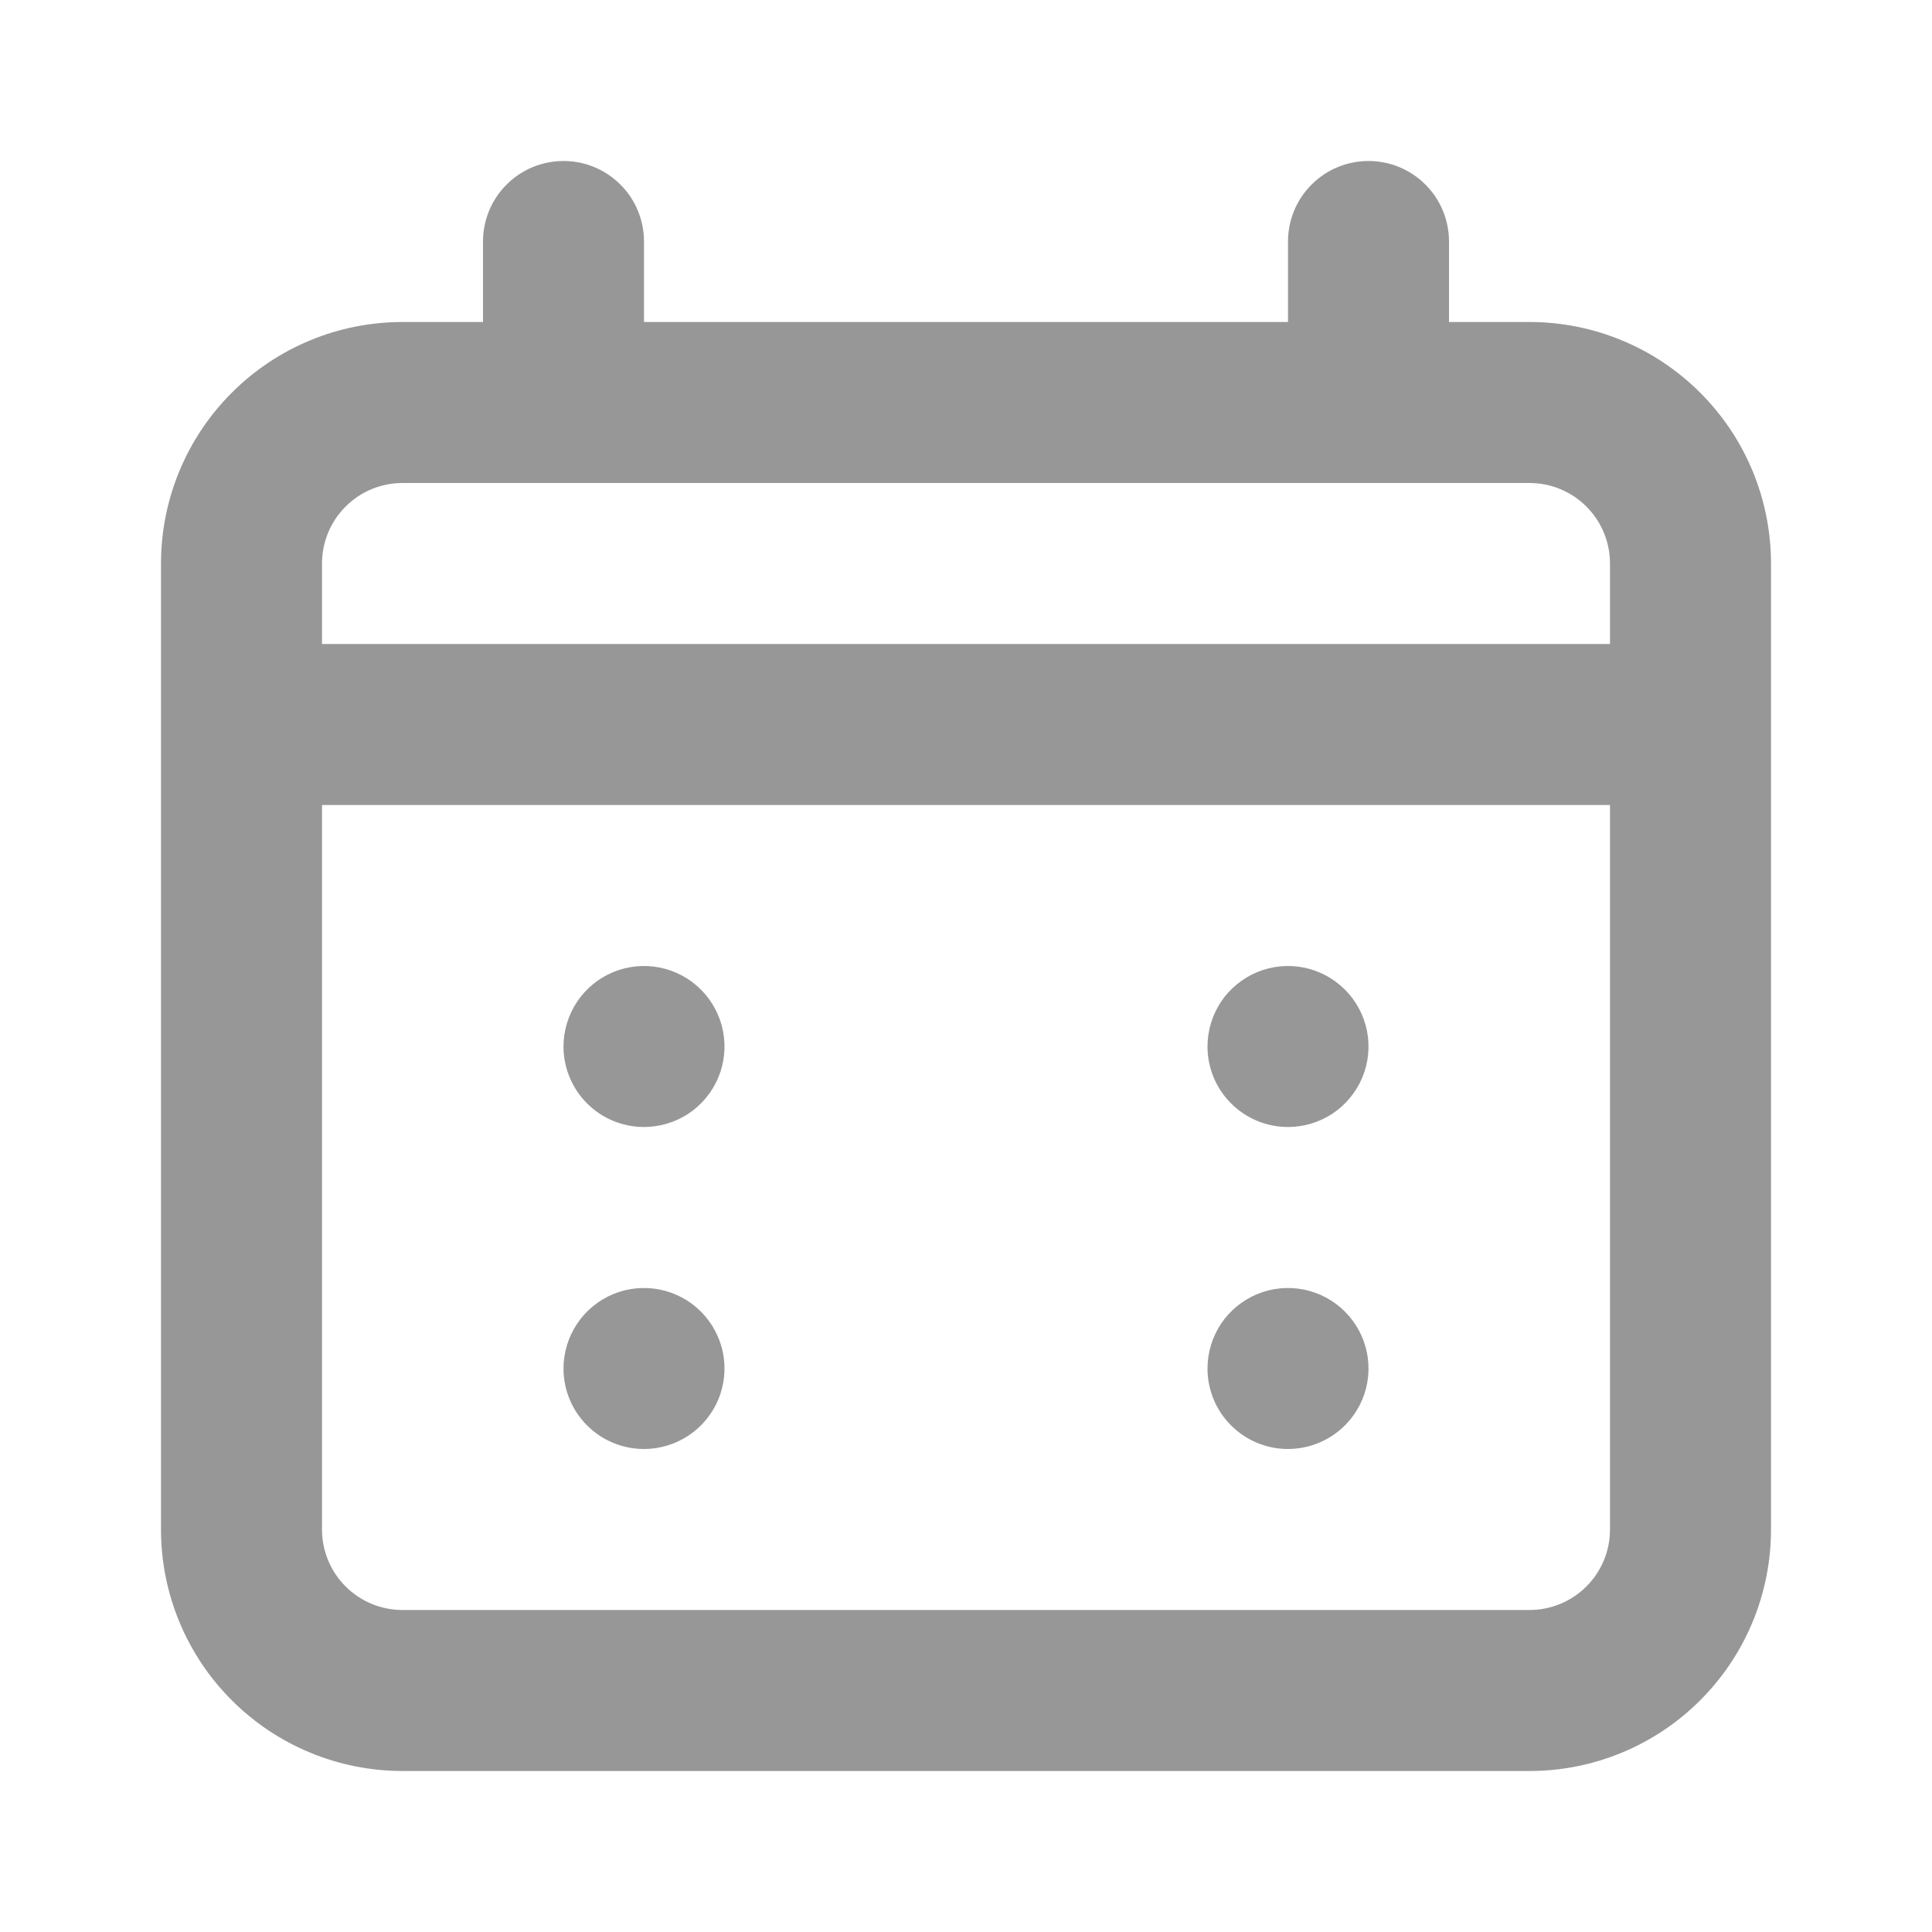 <svg width="24" height="24" viewBox="0 0 24 24" fill="none" xmlns="http://www.w3.org/2000/svg">
<path d="M16 14C16.198 14 16.391 13.941 16.556 13.832C16.72 13.722 16.848 13.565 16.924 13.383C17 13.2 17.019 12.999 16.981 12.805C16.942 12.611 16.847 12.433 16.707 12.293C16.567 12.153 16.389 12.058 16.195 12.019C16.001 11.981 15.8 12 15.617 12.076C15.435 12.152 15.278 12.28 15.168 12.444C15.059 12.609 15 12.802 15 13C15 13.265 15.105 13.52 15.293 13.707C15.48 13.895 15.735 14 16 14ZM16 18C16.198 18 16.391 17.941 16.556 17.831C16.72 17.722 16.848 17.565 16.924 17.383C17 17.2 17.019 16.999 16.981 16.805C16.942 16.611 16.847 16.433 16.707 16.293C16.567 16.153 16.389 16.058 16.195 16.019C16.001 15.981 15.8 16 15.617 16.076C15.435 16.152 15.278 16.28 15.168 16.444C15.059 16.609 15 16.802 15 17C15 17.265 15.105 17.52 15.293 17.707C15.48 17.895 15.735 18 16 18ZM8 14C8.198 14 8.391 13.941 8.556 13.832C8.72 13.722 8.848 13.565 8.924 13.383C9 13.2 9.019 12.999 8.981 12.805C8.942 12.611 8.847 12.433 8.707 12.293C8.567 12.153 8.389 12.058 8.195 12.019C8.001 11.981 7.8 12 7.617 12.076C7.435 12.152 7.278 12.28 7.169 12.444C7.059 12.609 7 12.802 7 13C7 13.265 7.105 13.52 7.293 13.707C7.48 13.895 7.735 14 8 14ZM19 4H18V3C18 2.735 17.895 2.48 17.707 2.293C17.52 2.105 17.265 2 17 2C16.735 2 16.48 2.105 16.293 2.293C16.105 2.48 16 2.735 16 3V4H8V3C8 2.735 7.895 2.48 7.707 2.293C7.52 2.105 7.265 2 7 2C6.735 2 6.48 2.105 6.293 2.293C6.105 2.48 6 2.735 6 3V4H5C4.204 4 3.441 4.316 2.879 4.879C2.316 5.441 2 6.204 2 7V19C2 19.796 2.316 20.559 2.879 21.121C3.441 21.684 4.204 22 5 22H19C19.796 22 20.559 21.684 21.121 21.121C21.684 20.559 22 19.796 22 19V7C22 6.204 21.684 5.441 21.121 4.879C20.559 4.316 19.796 4 19 4ZM20 19C20 19.265 19.895 19.52 19.707 19.707C19.52 19.895 19.265 20 19 20H5C4.735 20 4.48 19.895 4.293 19.707C4.105 19.52 4 19.265 4 19V10H20V19ZM20 8H4V7C4 6.735 4.105 6.48 4.293 6.293C4.48 6.105 4.735 6 5 6H19C19.265 6 19.52 6.105 19.707 6.293C19.895 6.48 20 6.735 20 7V8ZM8 18C8.198 18 8.391 17.941 8.556 17.831C8.72 17.722 8.848 17.565 8.924 17.383C9 17.2 9.019 16.999 8.981 16.805C8.942 16.611 8.847 16.433 8.707 16.293C8.567 16.153 8.389 16.058 8.195 16.019C8.001 15.981 7.8 16 7.617 16.076C7.435 16.152 7.278 16.28 7.169 16.444C7.059 16.609 7 16.802 7 17C7 17.265 7.105 17.52 7.293 17.707C7.48 17.895 7.735 18 8 18Z" fill="#979797"/>
</svg>
